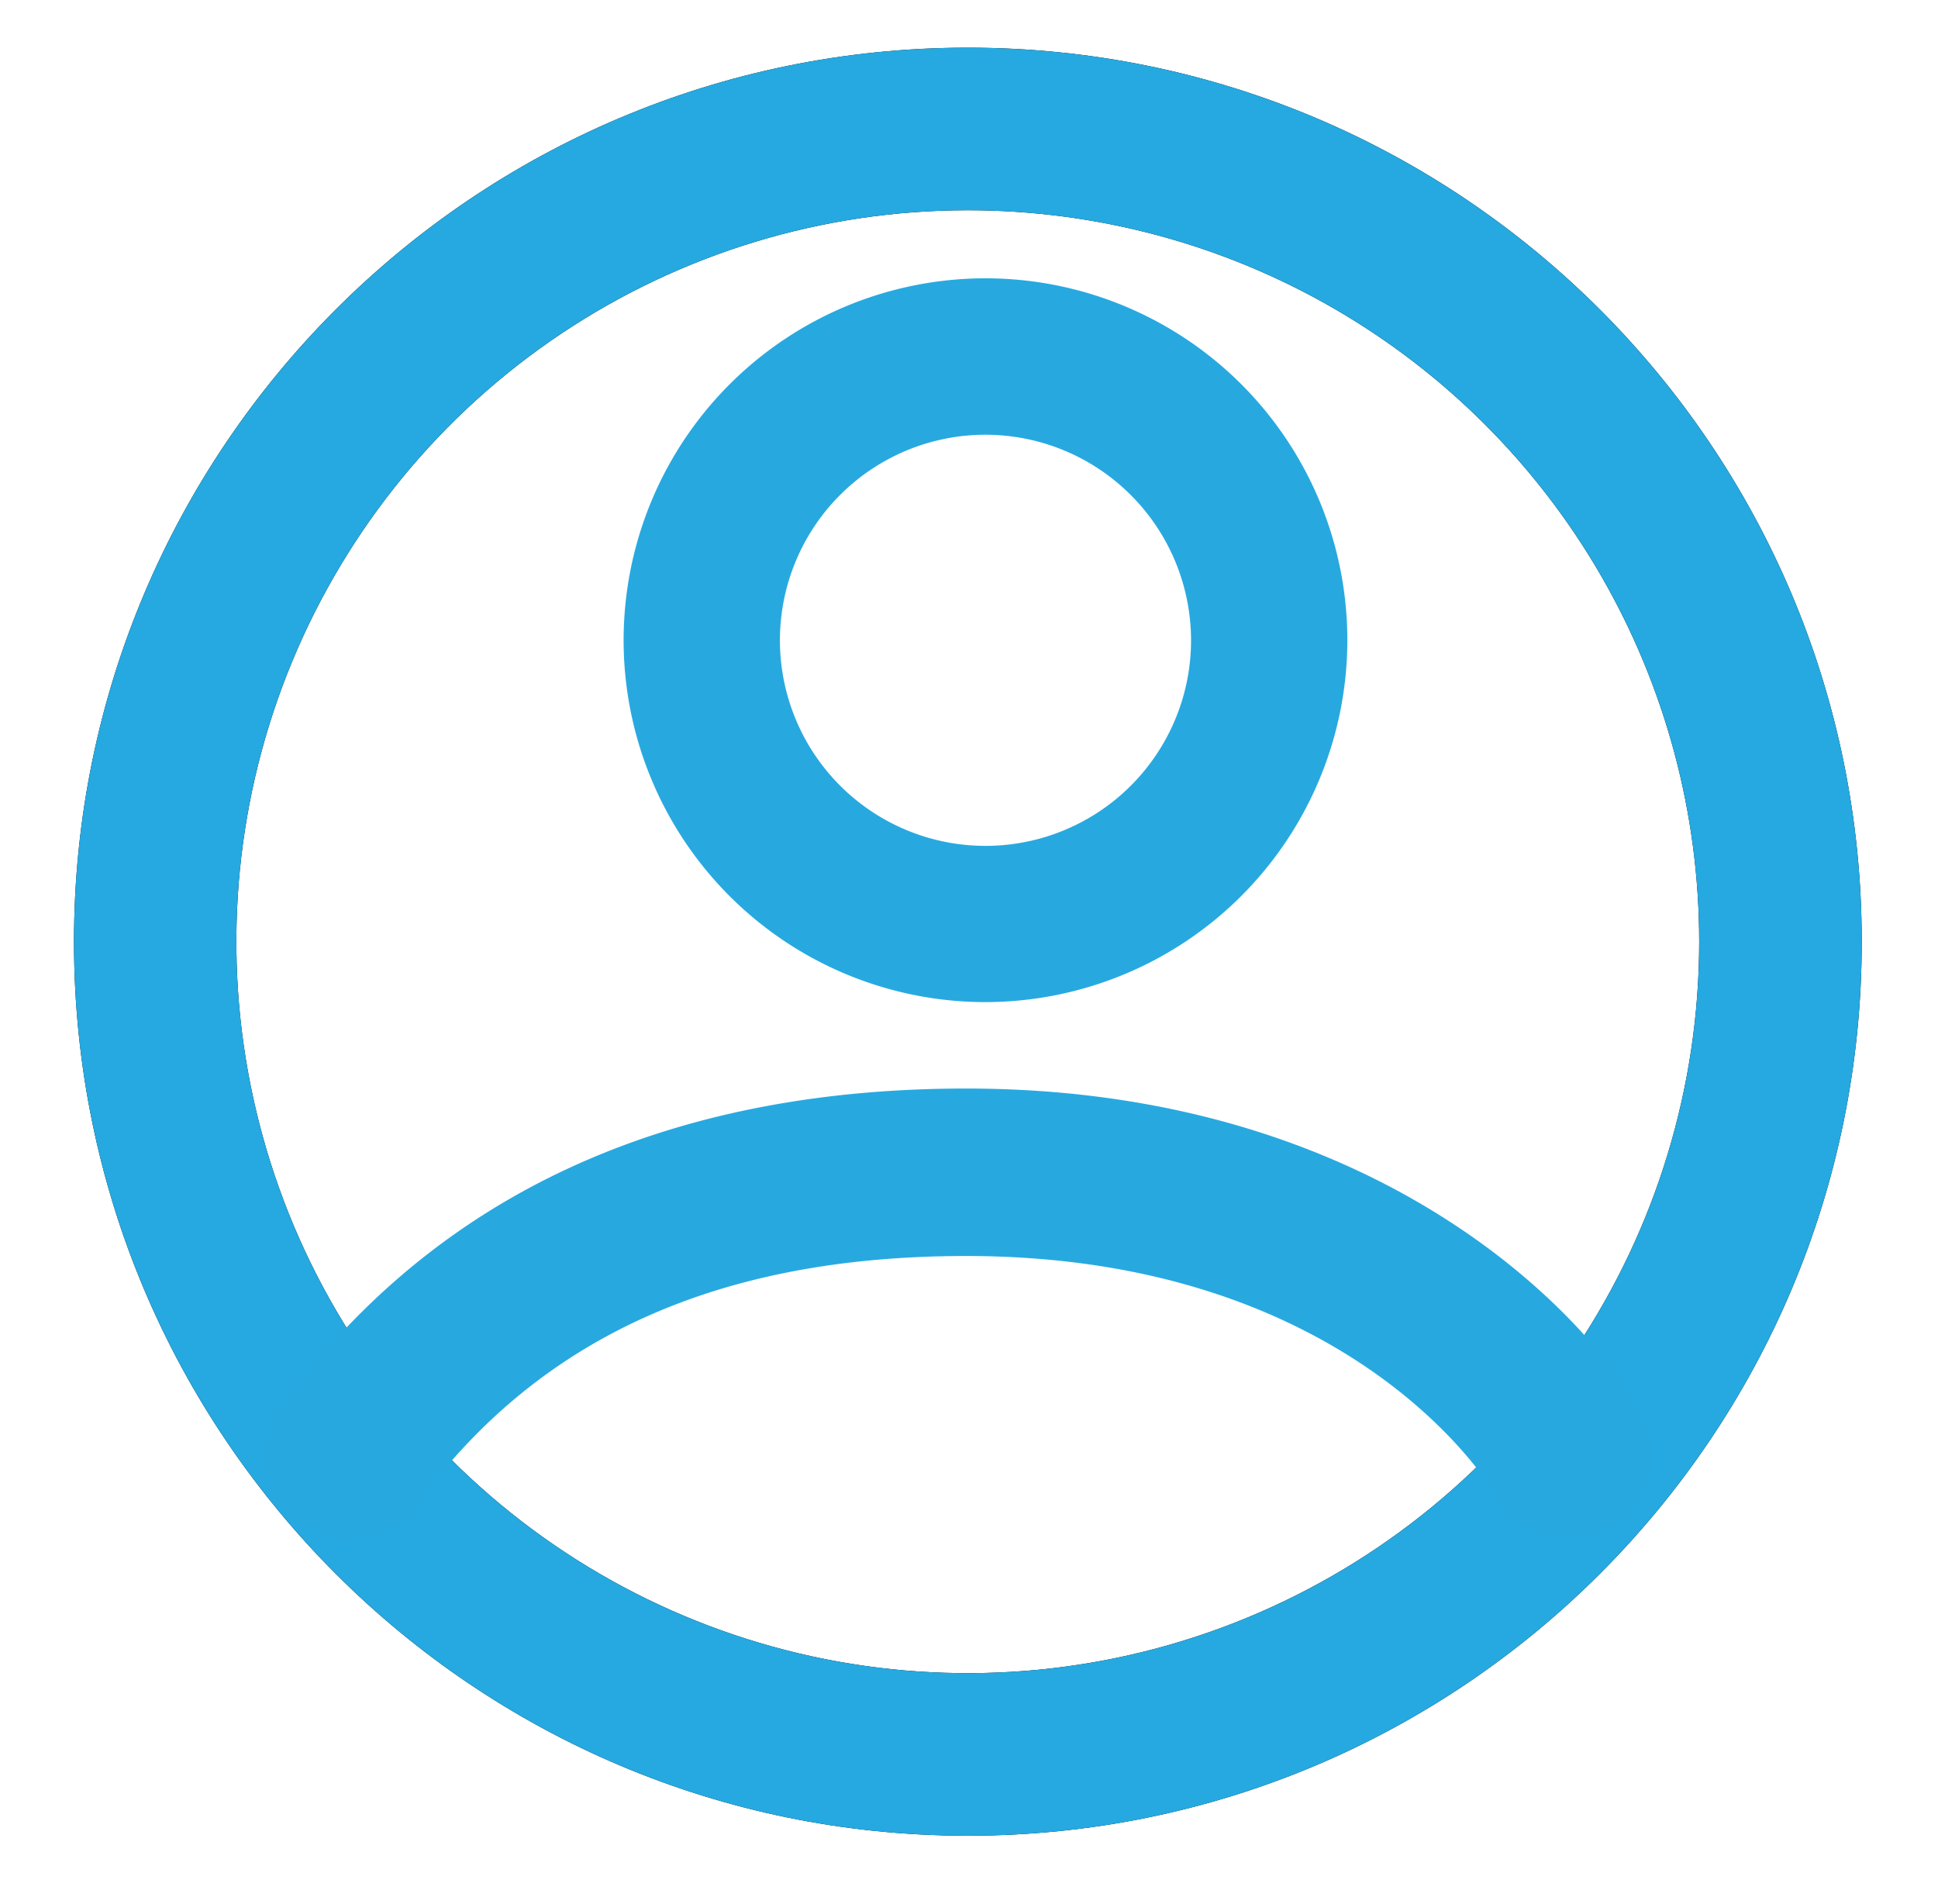 <svg id="Layer_1" data-name="Layer 1" xmlns="http://www.w3.org/2000/svg" xmlns:xlink="http://www.w3.org/1999/xlink" viewBox="0 0 419.07 411.7"><defs><style>.cls-1{fill:none;}.cls-2{clip-path:url(#clip-path);}.cls-3{clip-path:url(#clip-path-2);}.cls-4{clip-path:url(#clip-path-3);}.cls-5{isolation:isolate;}.cls-6{clip-path:url(#clip-path-4);}.cls-7{clip-path:url(#clip-path-5);}.cls-8{fill:#25a9e0;}.cls-9{fill:#27a9e0;}</style><clipPath id="clip-path"><path class="cls-1" d="M-418.17,799.93v74.3h99c-14.4,43.3-53.3,74.3-99,74.3-57.9,0-104.9-50-104.9-111.5s47.1-111.5,104.9-111.5a100.3,100.3,0,0,1,68,26.9l46-56c-31.5-29.1-71.9-45.2-113.9-45.2-96.4,0-174.9,83.4-174.9,185.8s78.5,185.8,174.9,185.8,174.9-83.4,174.9-185.8v-37.2Z"/></clipPath><clipPath id="clip-path-2"><path class="cls-1" d="M-282.3,202c33.4,2.6,66.6,5.4,94,13.9-27.2-4.4-60.2-11.1-94-12-14,27.2-42.1,40.5-80.9,43.3,4.2,8.9,12.2,12.3,14.1,26.8,2.9,21.5-4.6,53,2.8,67.3,3.5,6.9,9.3,7,13.2,12.9-9.5,11.1-33.1-1.3-35.7-12.9-4.6-20,7-51-5.6-64.6.9,21.8-5.2,52.4.9,71.9,2.4,7.7,9.4,10.6,7.5,17.5-44.2,4.4-25.7-56.4-32.9-92.2-6.7.5-3.7,9.8-3.8,13.8-.2,35,7.3,83.1-31,78.4-1.1-7.3,5.2-9.9,7.5-16.6,7-19.7-1.3-49.1,1.9-72.9-14.6,10.9,1.5,48.8-7.5,68.3-5.2,11.2-22,16.1-34.8,11.1,1.7-8.3,10.4-7,14.1-14.7,5.2-10.9,0-26.4,1.9-42.4-27.1,5.3-48.1-.7-58.3-17.5-4.6-7.5-5.7-16.4-11.3-23s-14.4-7.6-16.9-16.6c33.5-8,34.8,34,64.9,35,9.2.3,14-2.6,22.6-4.6,2.4-10.6,7.5-18.5,15.1-24-37.5-5.1-68.4-16.6-82.8-44.3a523.85,523.85,0,0,0-94.1,12.9c26.2-9.4,58.5-12.7,93.1-13.8-2-12.1-19.9-8.8-31-8.3-20.6.9-46.6,3.4-63,6.5,23.8-8.4,57.2-7.3,89.4-7.4-9.8-30.5-6.5-78.8,15-96.8-6.1-15.1-4.2-39.9,3.8-51.7,24,1.1,38.5,11.4,53.6,21.2,18.7-5.2,38.3-7.8,63.9-6.4,10.8.6,22,5.3,30.1,4.6s16.7-9.5,24.5-12.9c10.1-4.4,18.6-6,30.1-6.5,5.5,12.4,9.1,32.9,3.8,48,21.9,18.4,29.3,63.1,18.8,99.6,31.1,2.3,68.2-1.1,92.2,8.3-22.4-2.8-52.9-8.4-81.8-6.5C-274.7,195-282.7,194.49-282.3,202Z"/></clipPath><clipPath id="clip-path-3"><path class="cls-1" d="M209.27,45.46A158.16,158.16,0,1,0,367.43,203.62,158.16,158.16,0,0,0,209.27,45.46Zm0-35.15c106.76,0,193.31,86.55,193.31,193.31S316,396.93,209.27,396.93,16,310.38,16,203.62,102.51,10.31,209.27,10.31Z"/></clipPath><clipPath id="clip-path-4"><rect class="cls-1" x="-108.49" y="-114.14" width="635.52" height="635.52"/></clipPath><clipPath id="clip-path-5"><rect class="cls-1" x="13.73" y="8.08" width="391.09" height="391.09"/></clipPath></defs><g class="cls-4"><g class="cls-5"><g class="cls-6"><g class="cls-7"><rect x="-106.25" y="-111.9" width="631.04" height="631.04"/><rect class="cls-8" x="-123.83" y="-129.48" width="666.19" height="666.19"/></g></g></g></g><path class="cls-9" d="M213.1,216.68a78.25,78.25,0,1,1,78.25-78.24A78.33,78.33,0,0,1,213.1,216.68ZM213.1,94a44.45,44.45,0,1,0,44.45,44.45A44.5,44.5,0,0,0,213.1,94Z"/><path class="cls-9" d="M339.34,332.89a18.11,18.11,0,0,1-16.2-10c-.26-.5-30-51.31-114.23-51.31-53.59,0-92.49,17.62-118.92,53.87a18.1,18.1,0,1,1-29.26-21.33c33.26-45.62,83.11-68.75,148.18-68.75,91,0,136.67,51.47,146.61,71.31a18.13,18.13,0,0,1-16.18,26.22Z"/></svg>